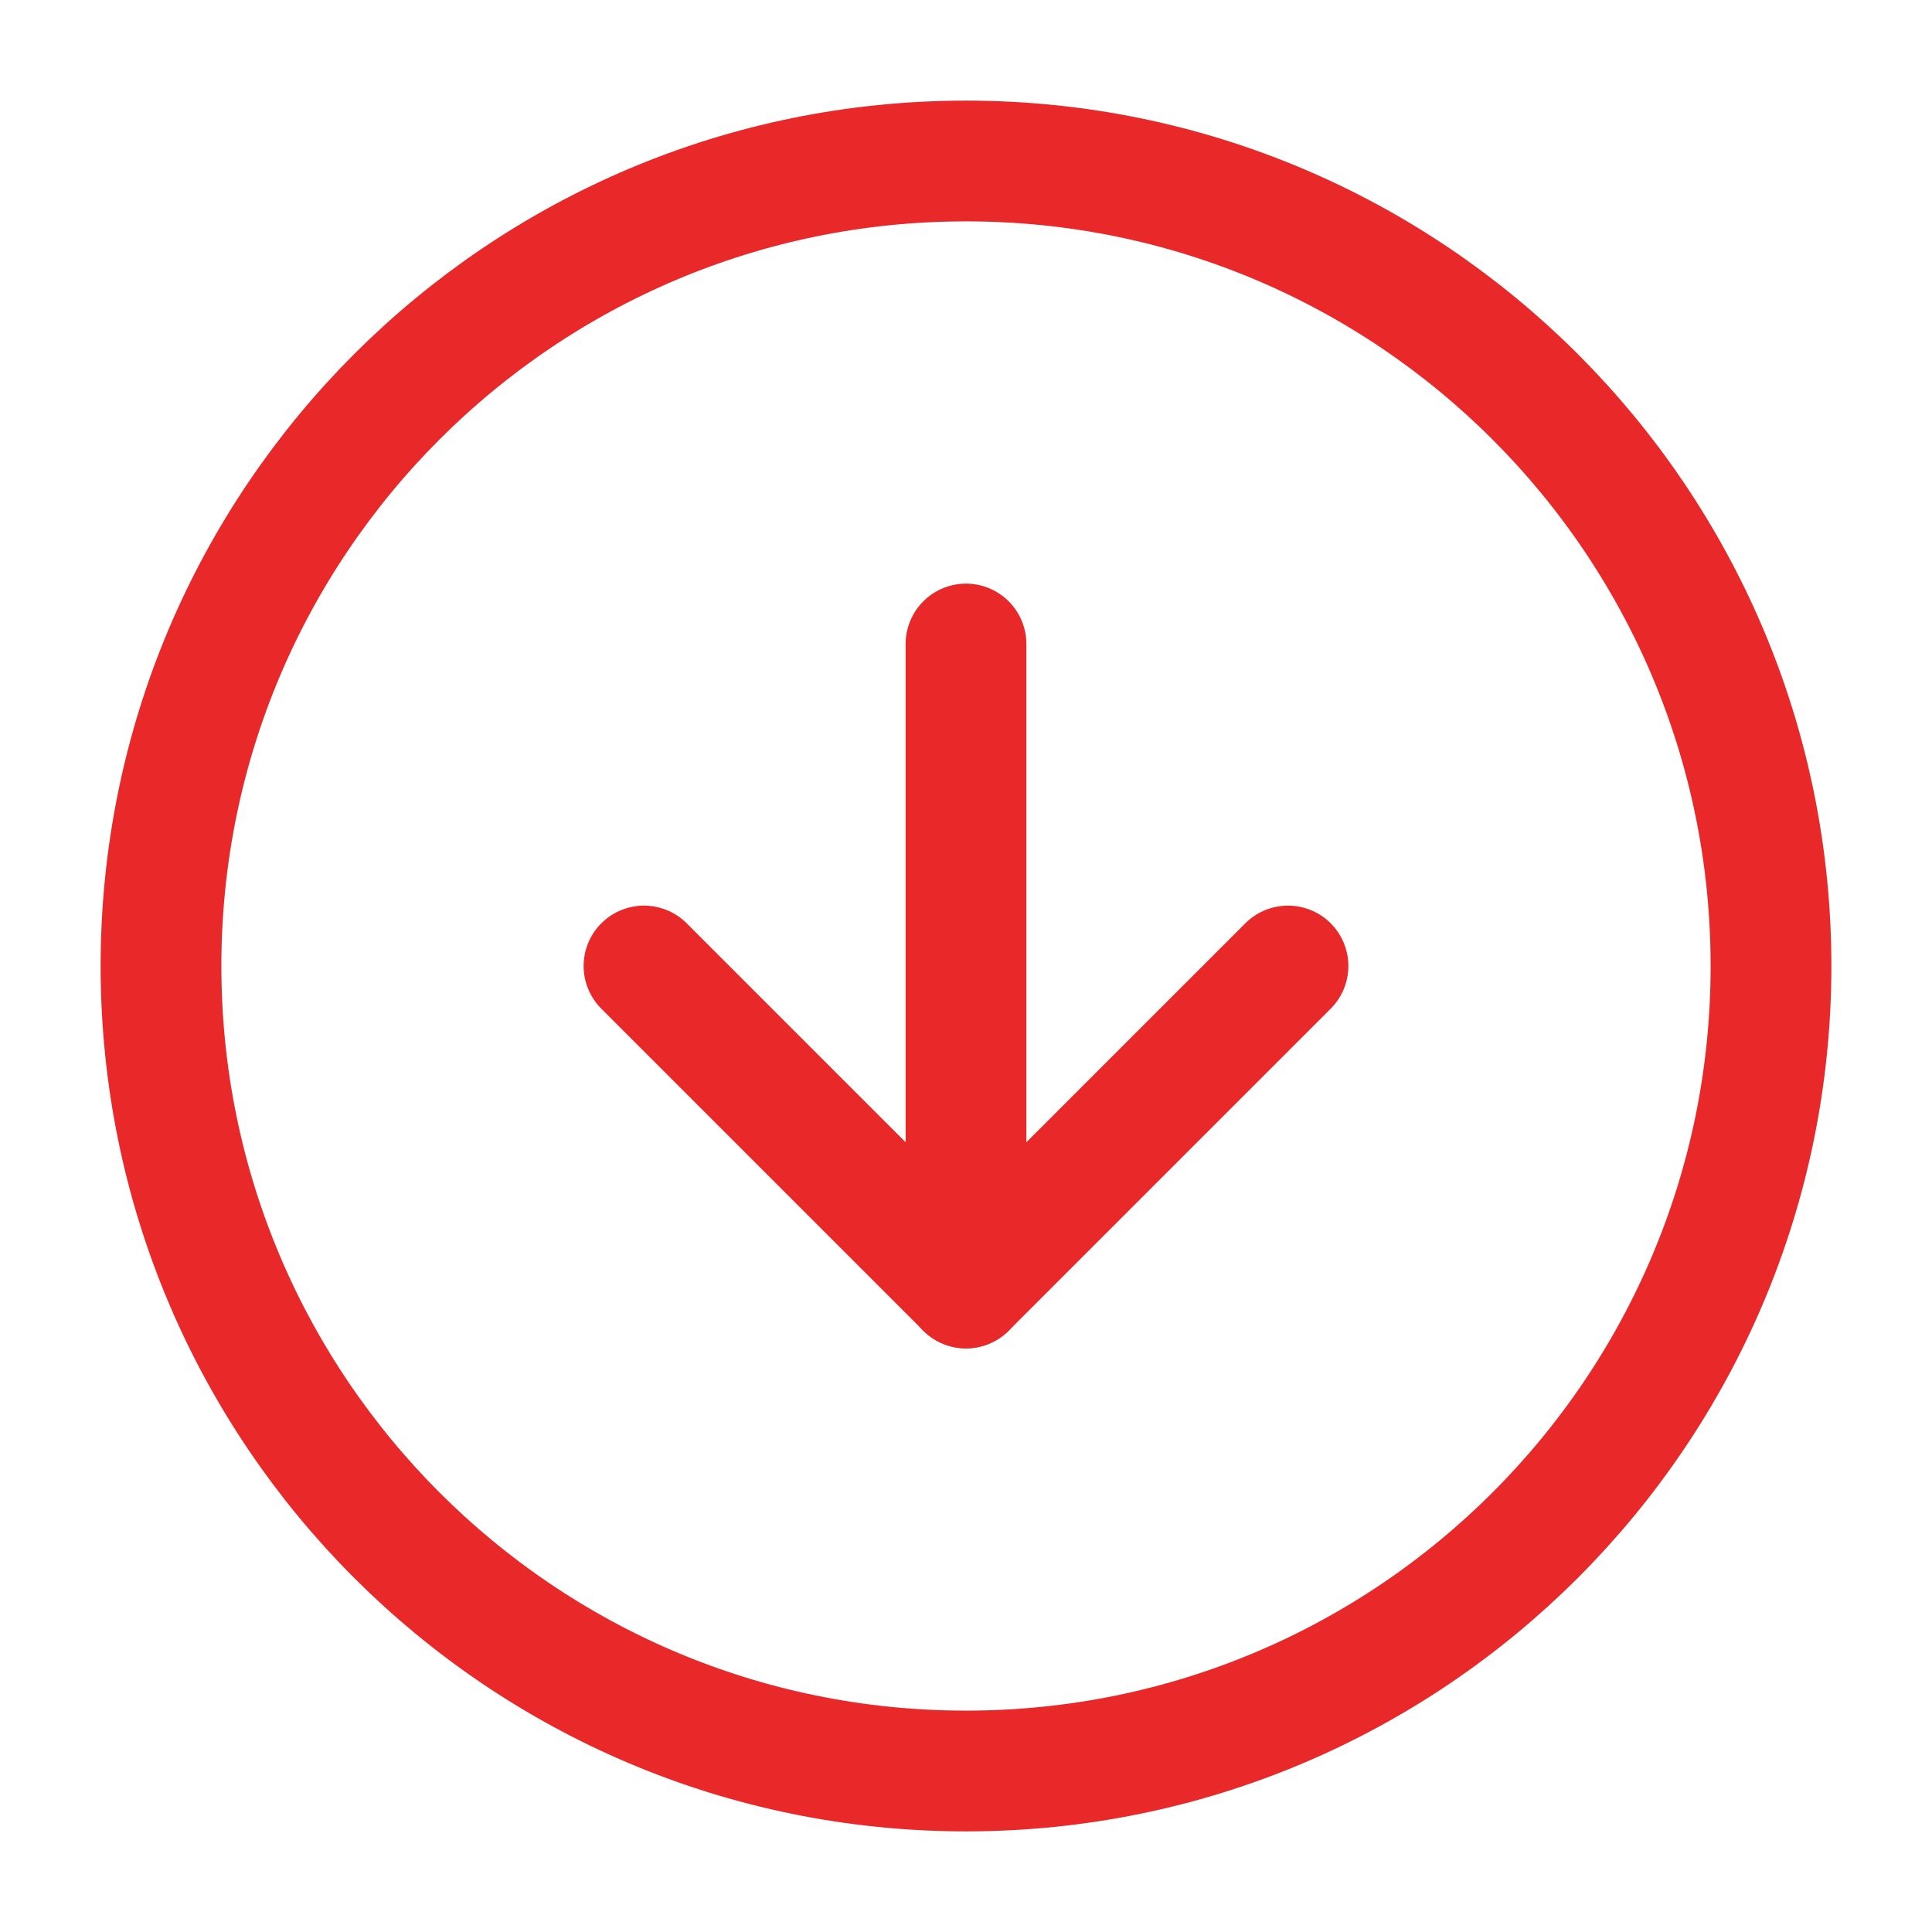<?xml version="1.0" encoding="utf-8"?>
<!-- Generator: Adobe Illustrator 25.2.1, SVG Export Plug-In . SVG Version: 6.00 Build 0)  -->
<svg version="1.1" id="Camada_1" xmlns="http://www.w3.org/2000/svg" xmlns:xlink="http://www.w3.org/1999/xlink" x="0px" y="0px"
	 viewBox="0 0 768 768" style="enable-background:new 0 0 768 768;" xml:space="preserve">
<style type="text/css">
	.st0{fill:none;stroke:#E92929;stroke-width:48;stroke-linecap:round;stroke-linejoin:round;}
</style>
<g id="icomoon-ignore">
</g>
<path class="st0" d="M384,704c176.7,0,320-143.3,320-320S560.7,64,384,64S64,207.3,64,384S207.3,704,384,704L384,704z"/>
<path class="st0" d="M256,384l128,128l128-128"/>
<path class="st0" d="M384,256v256"/>
</svg>
